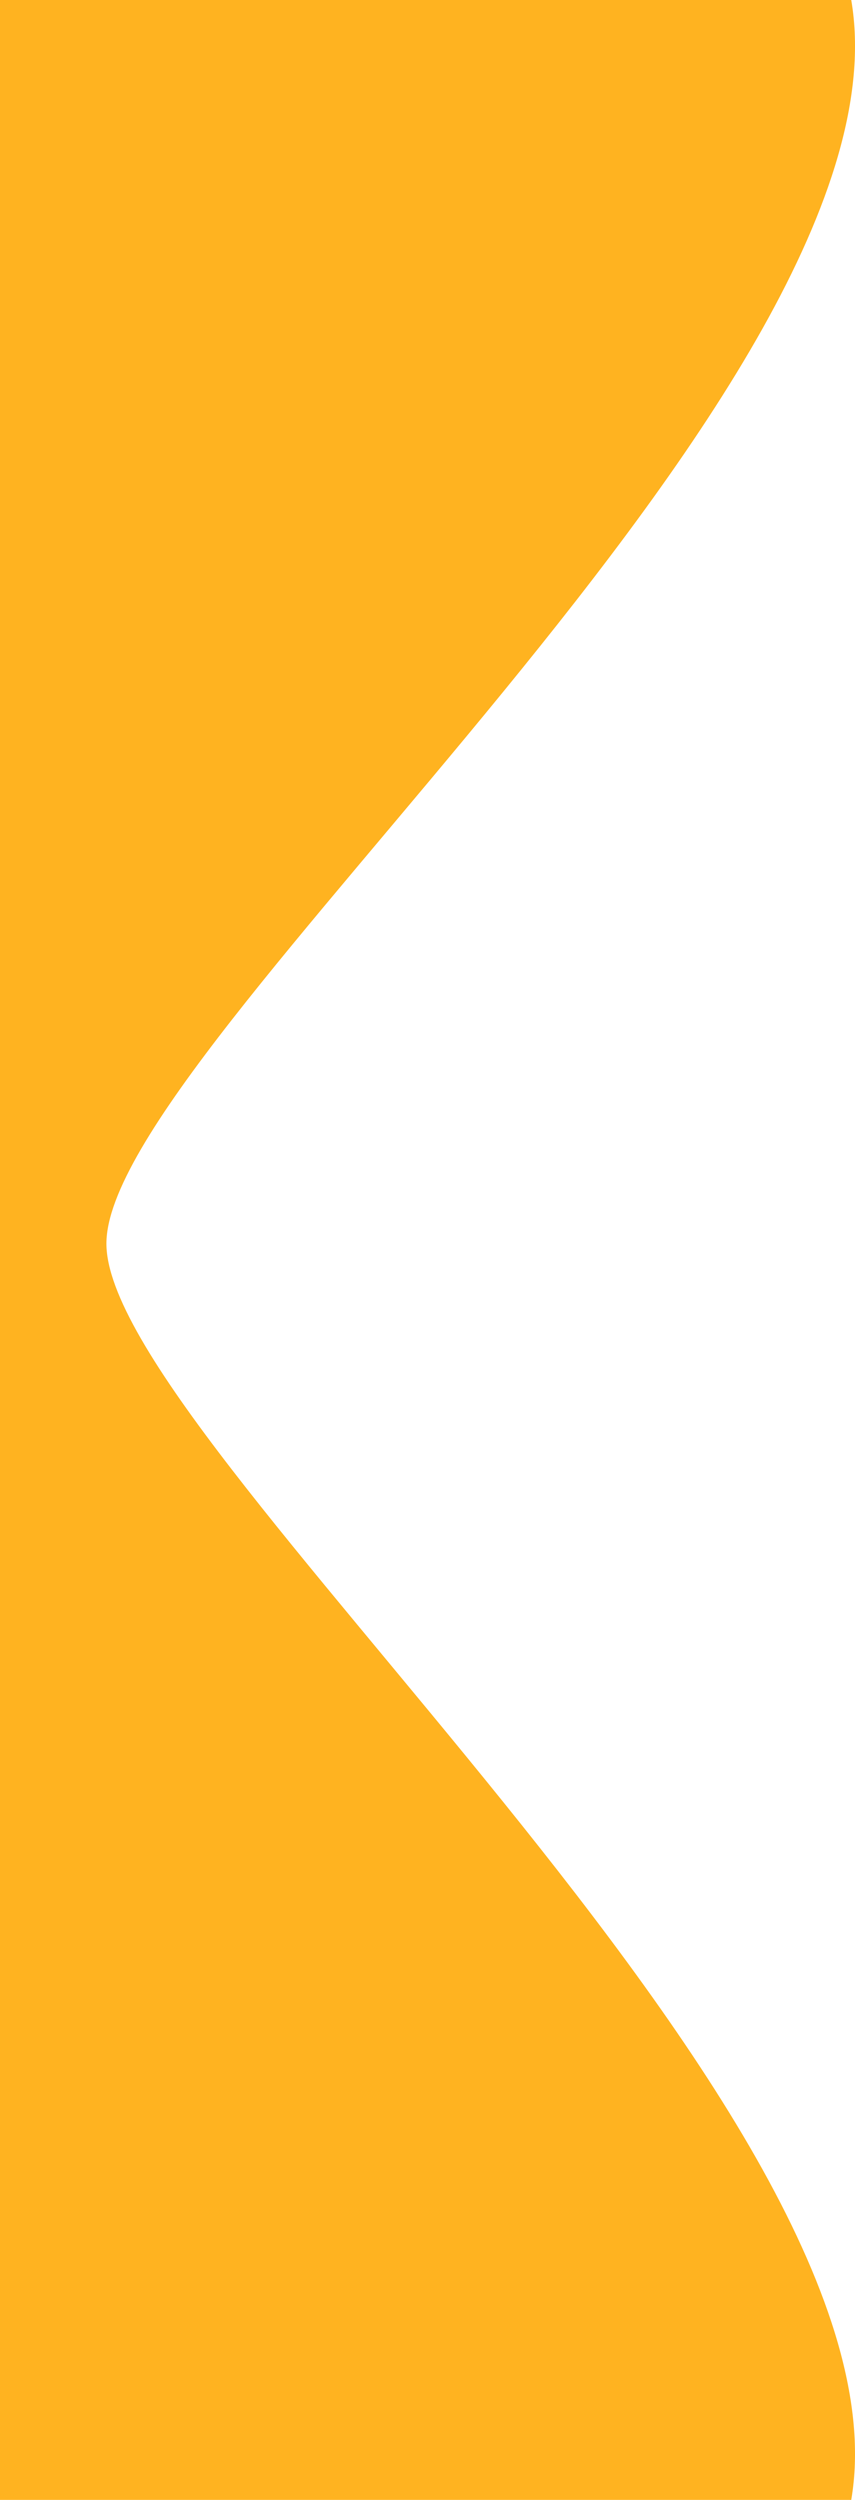 <svg width="13" height="38" viewBox="0 0 13 38" fill="none" xmlns="http://www.w3.org/2000/svg">
<path fill-rule="evenodd" clip-rule="evenodd" d="M0 0H12.943C13.938 5.846 1.622 15.882 1.618 18.902C1.613 21.923 13.938 32.154 12.943 38H0V0Z" fill="#FFB320"/>
</svg>
